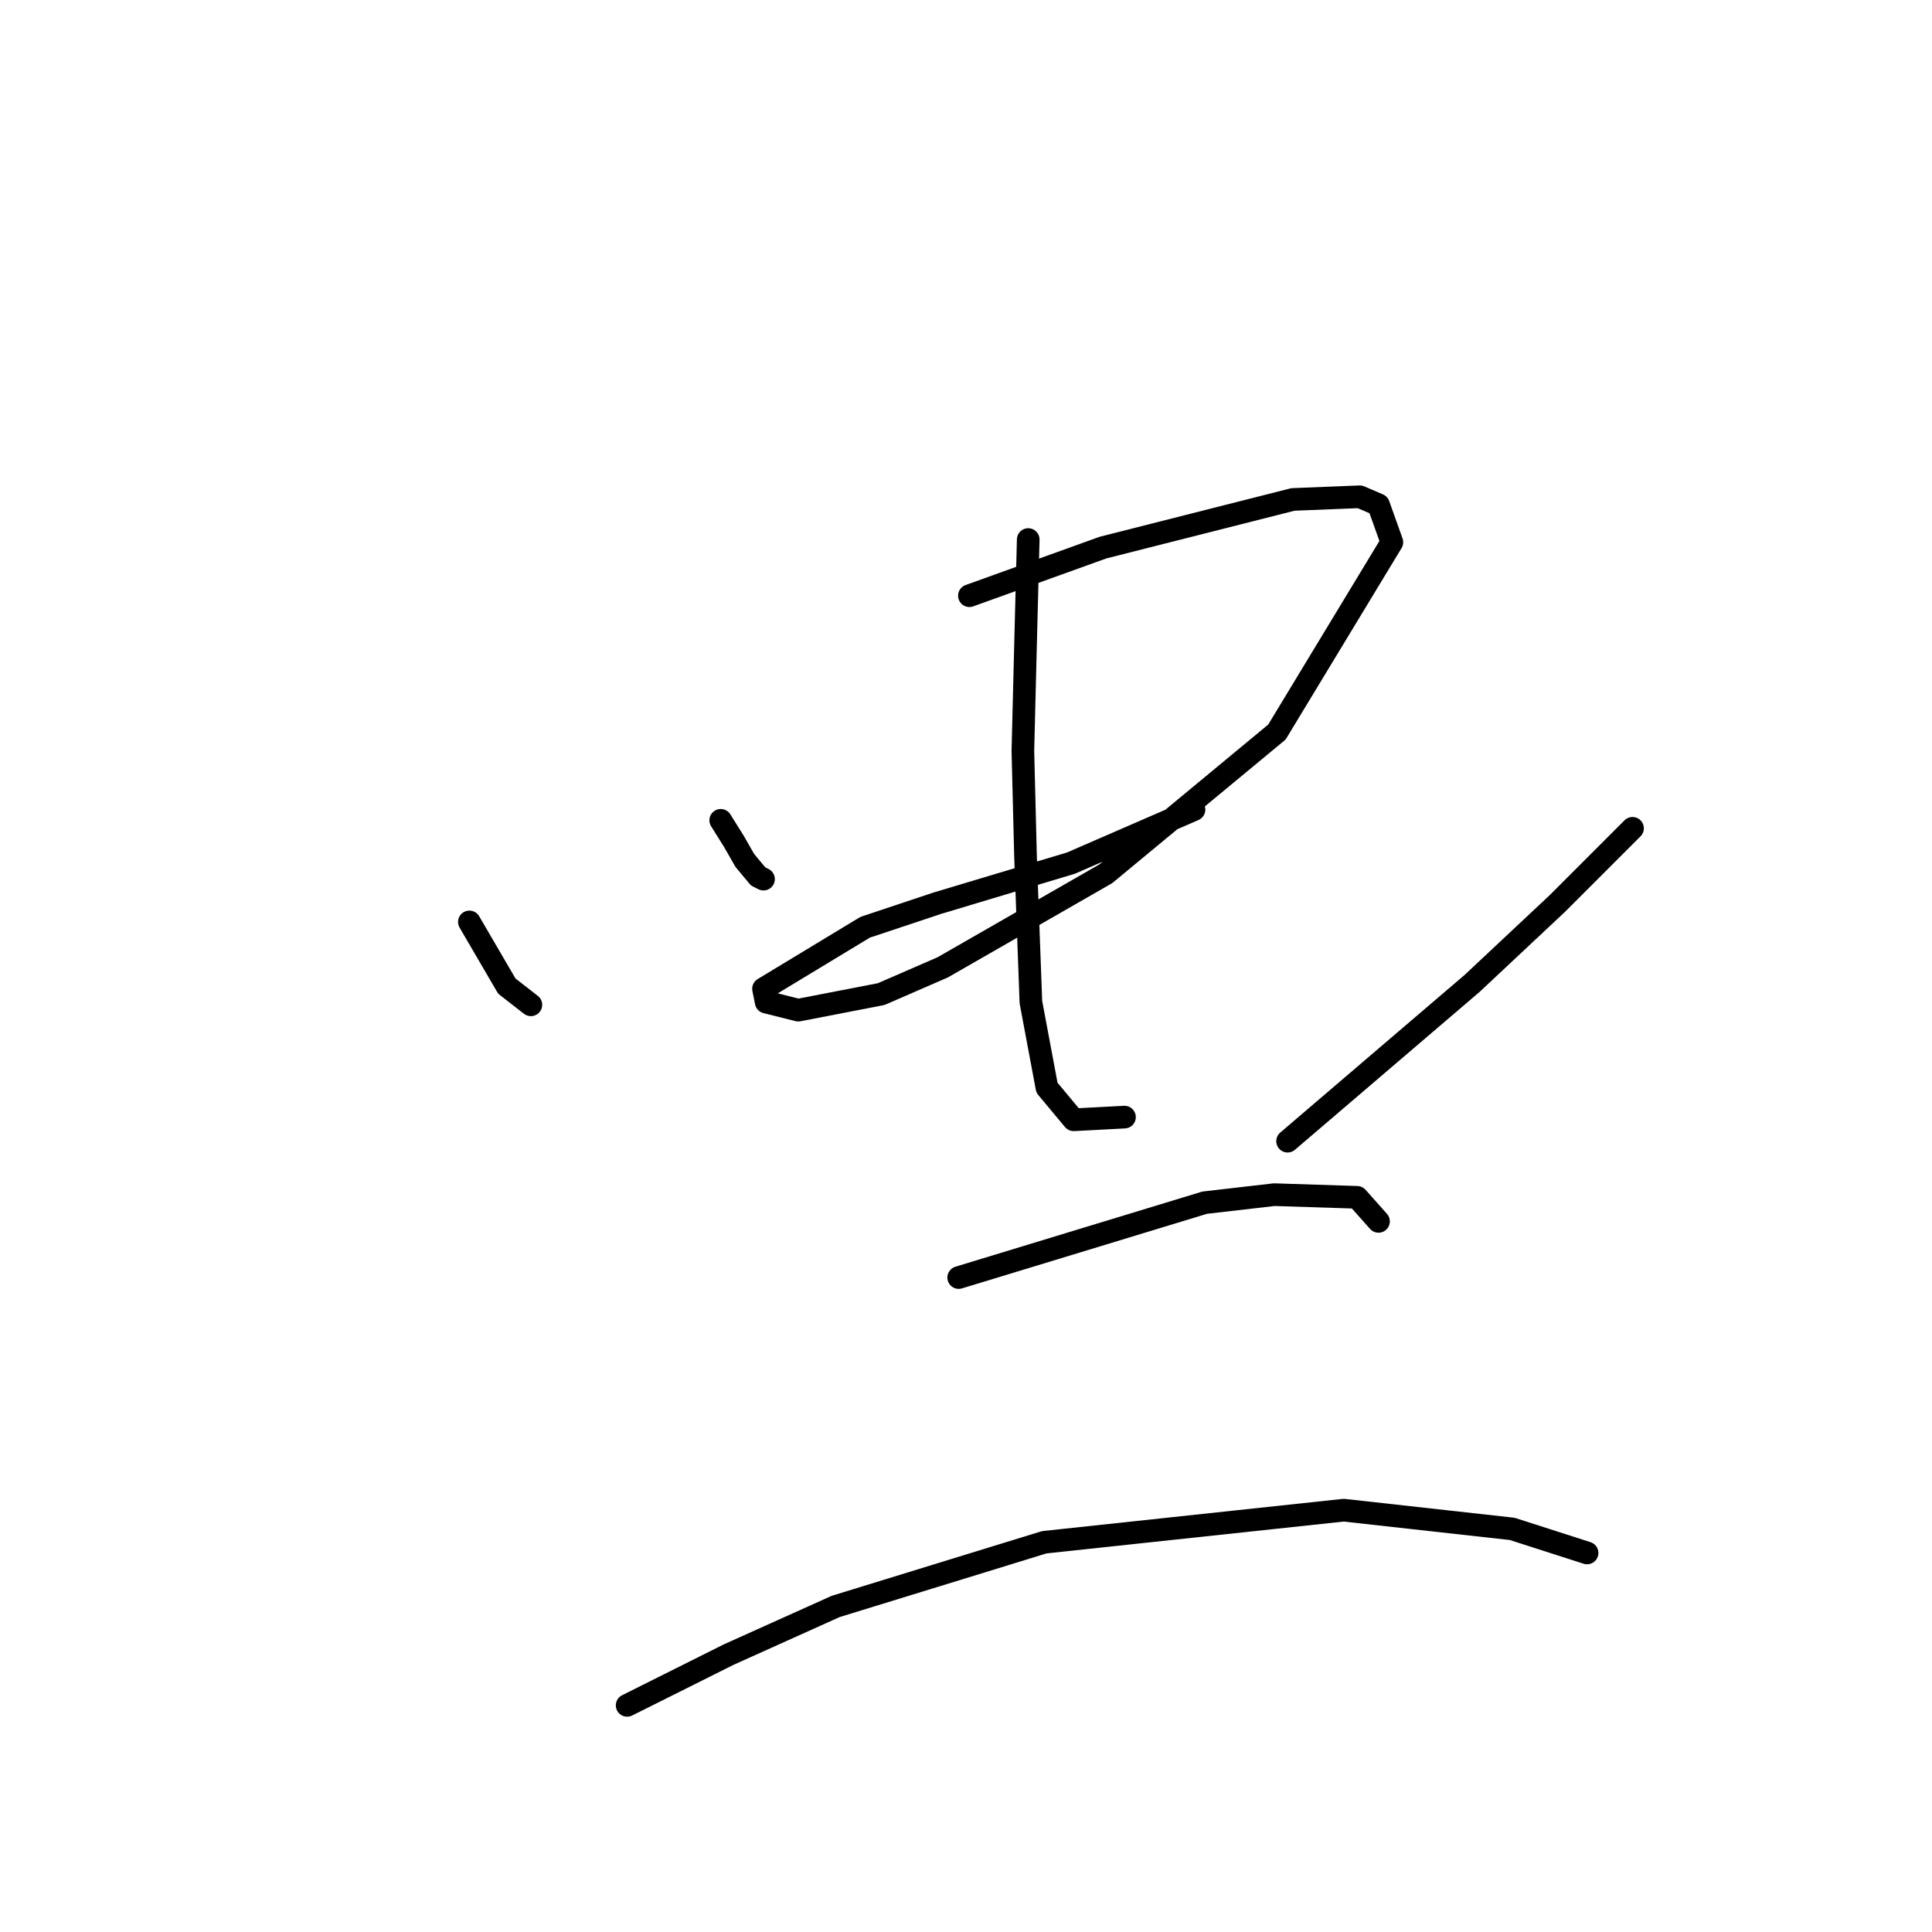 <?xml version="1.0" standalone="no"?>
    <svg width="256" height="256" xmlns="http://www.w3.org/2000/svg" version="1.1">
    <polyline stroke="black" stroke-width="3" stroke-linecap="round" fill="transparent" stroke-linejoin="round" points="62.195 122.159 67.156 130.662 70.344 133.143 70.344 133.143 " />
        <polyline stroke="black" stroke-width="3" stroke-linecap="round" fill="transparent" stroke-linejoin="round" points="95.5 108.695 97.272 111.53 98.689 114.01 100.46 116.136 101.169 116.49 101.169 116.49 " />
        <polyline stroke="black" stroke-width="3" stroke-linecap="round" fill="transparent" stroke-linejoin="round" points="128.451 78.934 146.166 72.556 171.321 66.179 180.179 65.825 182.659 66.888 184.431 71.848 169.196 97.003 146.52 115.782 124.907 128.182 116.758 131.725 105.775 133.851 101.523 132.788 101.169 131.017 114.633 122.868 124.199 119.679 141.914 114.364 158.212 107.278 158.212 107.278 " />
        <polyline stroke="black" stroke-width="3" stroke-linecap="round" fill="transparent" stroke-linejoin="round" points="136.245 71.493 135.891 85.311 135.537 99.484 135.891 113.656 136.599 132.788 138.725 144.126 142.268 148.378 149 148.023 149 148.023 " />
        <polyline stroke="black" stroke-width="3" stroke-linecap="round" fill="transparent" stroke-linejoin="round" points="216.318 109.758 206.398 119.679 195.06 130.308 170.613 151.212 170.613 151.212 " />
        <polyline stroke="black" stroke-width="3" stroke-linecap="round" fill="transparent" stroke-linejoin="round" points="127.033 169.282 159.629 159.361 168.841 158.298 179.825 158.652 182.659 161.841 182.659 161.841 " />
        <polyline stroke="black" stroke-width="3" stroke-linecap="round" fill="transparent" stroke-linejoin="round" points="83.099 225.97 96.563 219.239 110.735 212.861 138.371 204.358 178.053 200.106 200.374 202.586 210.295 205.775 210.295 205.775 " />
        </svg>